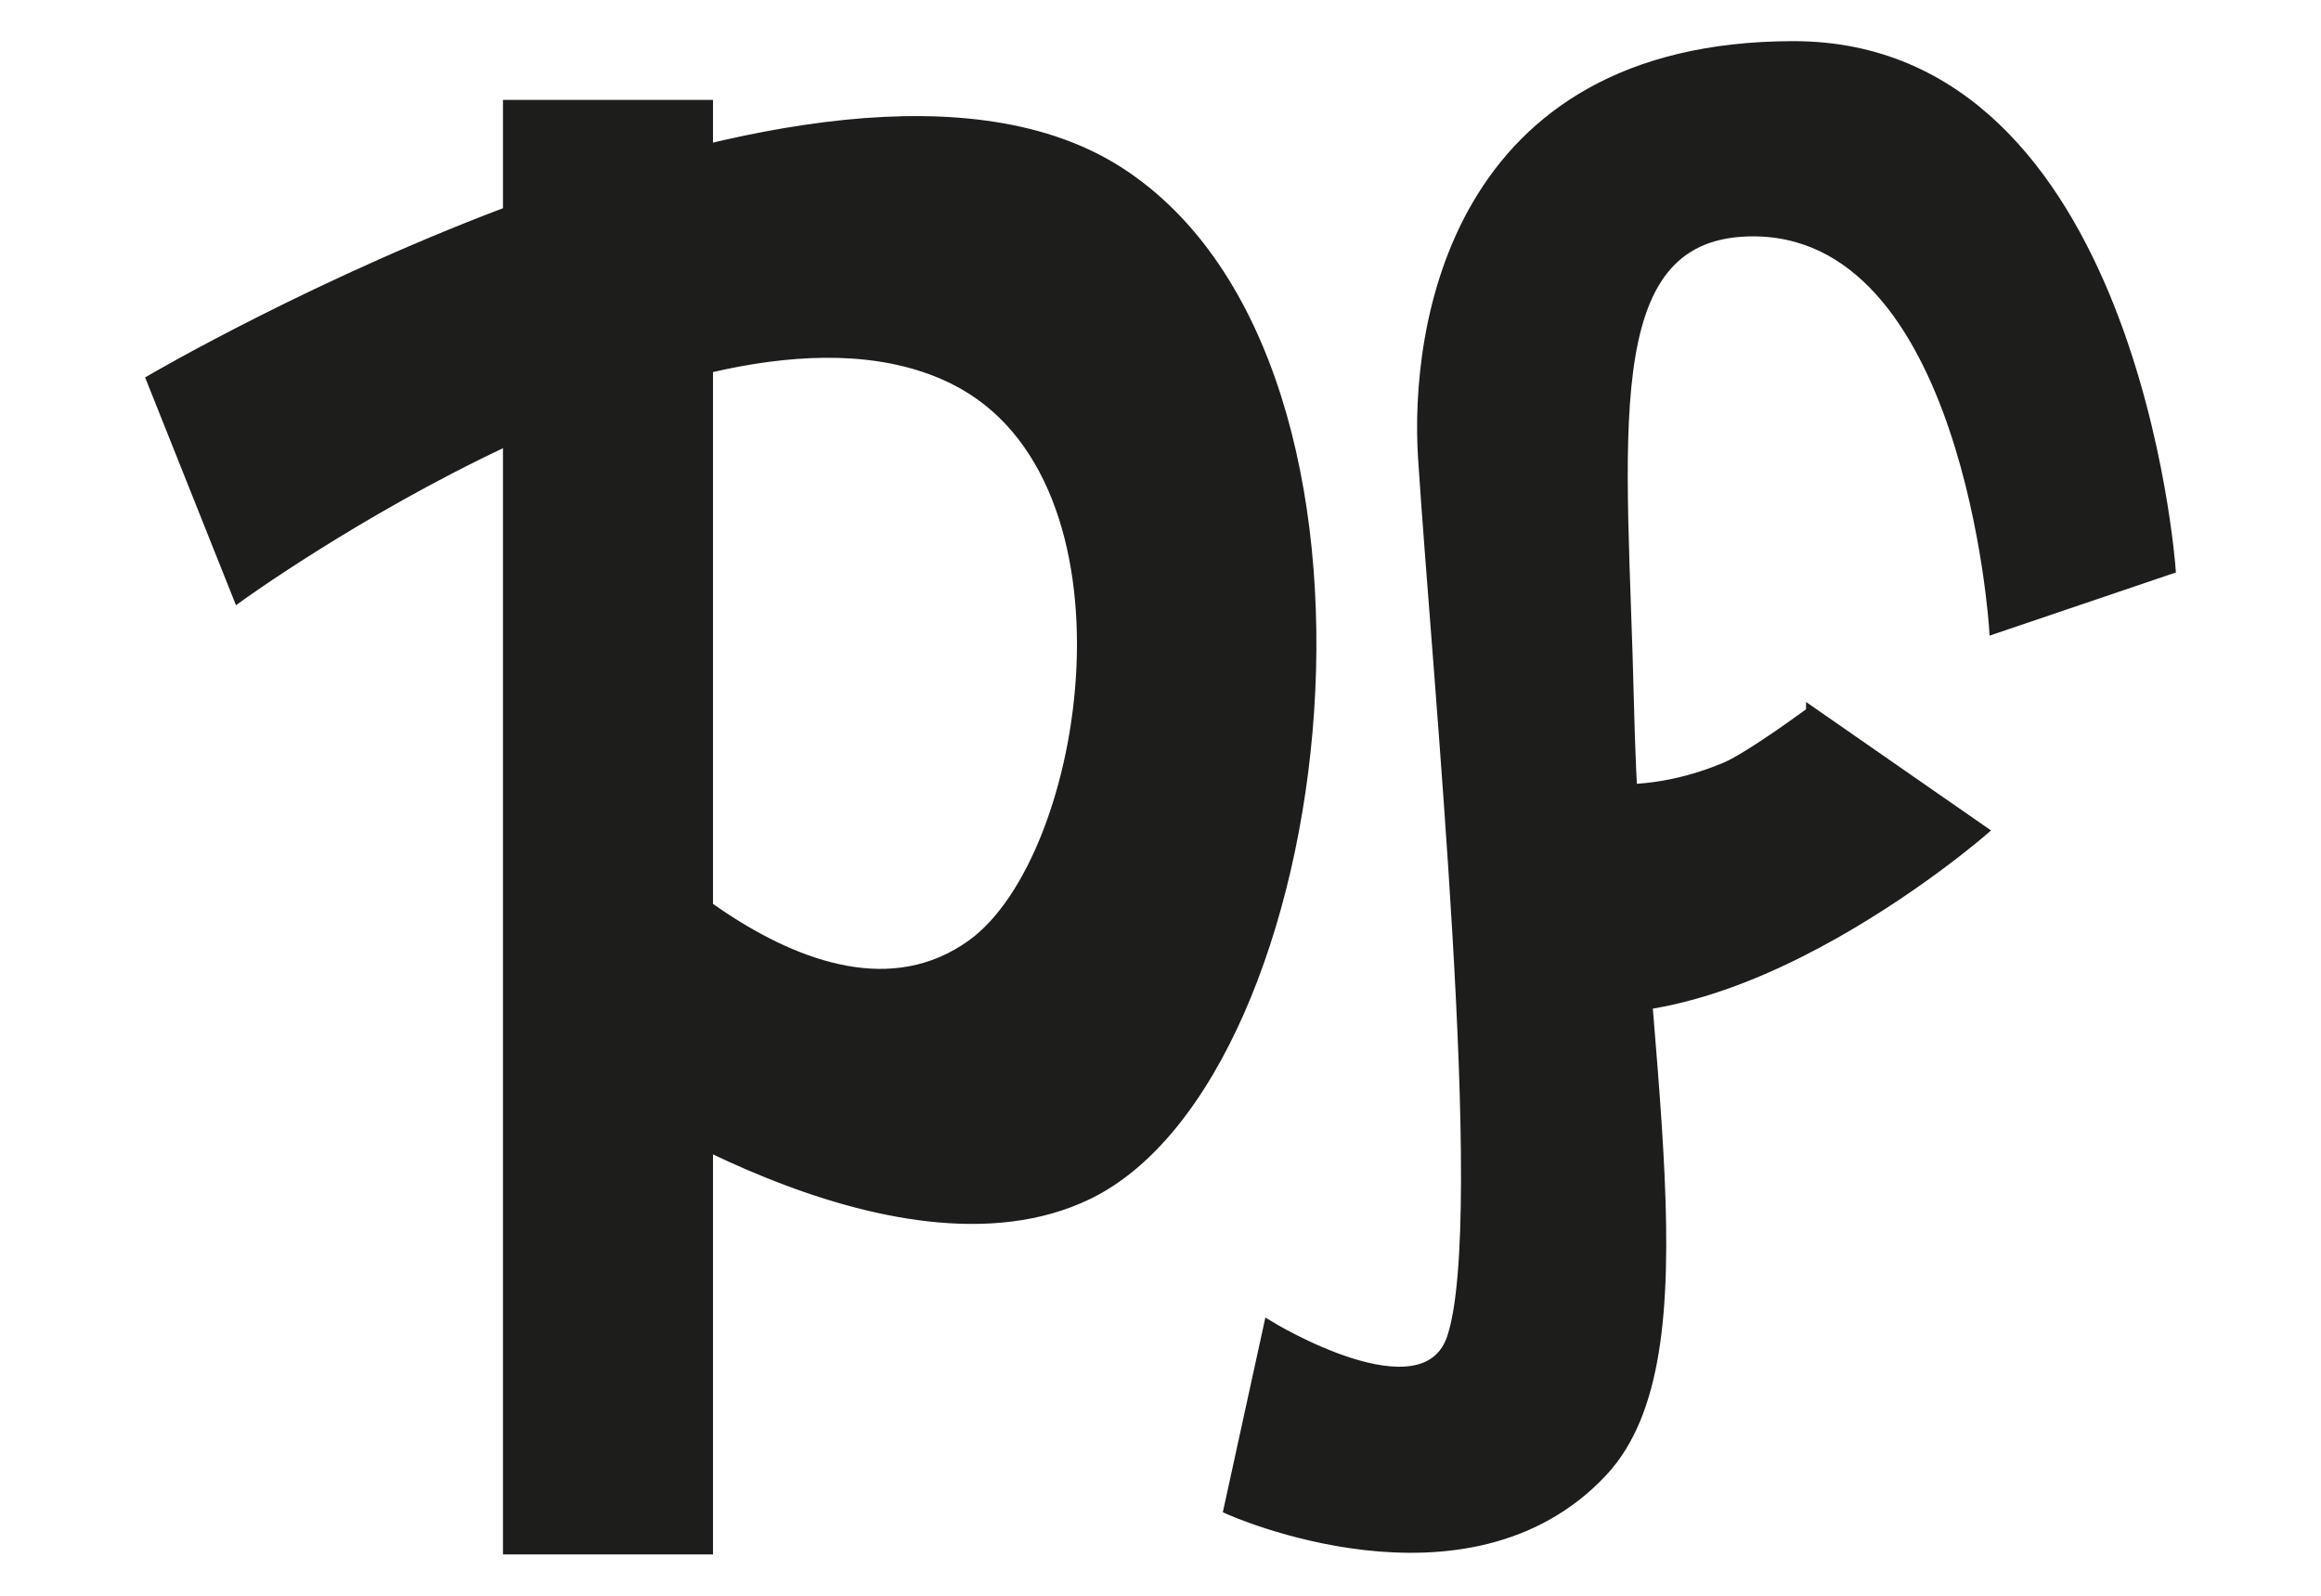 <?xml version="1.0" encoding="UTF-8"?><svg id="a" xmlns="http://www.w3.org/2000/svg" width="80mm" height="55mm" viewBox="0 0 226.77 155.91"><defs><style>.b{fill:#1d1d1b;stroke:#1d1d1b;stroke-miterlimit:10;}</style></defs><rect class="b" x="49.64" y="10.26" width="19.52" height="141.11"/><path class="b" d="M14.8,37.09l8.48,21.26s45.89-33.33,69.98-21.26c19.08,9.56,13.46,46.7,1.72,55.18-15.52,11.21-37.07-13.79-37.07-13.79v27.11s29.44,20.31,48.41,11.09c24.12-11.73,32.39-80.87,3.08-99.84C80.85-1.64,14.8,37.09,14.8,37.09Z"/><path class="b" d="M141.9,130.64c-2.69,8.24-17.93-1.12-17.93-1.12l-3.92,17.94s23.29,10.54,36.55-3.71c10.59-11.38,3.33-40.66,2.55-74.81-.59-25.96-3.5-45.93,11.66-46.34,21.57-.58,24.04,38.82,24.04,38.82l17.22-5.84s-3.65-51.11-36.88-51.06c-33.23,.05-36.94,27.75-36.14,40.21,1.38,21.44,6.64,74.33,2.85,85.9Z"/><path class="b" d="M176.96,69.55s-5.95,4.41-8.4,5.44c-9.64,4.05-17.78,1.51-21.11-.58v22.19c18.61,8.66,46.27-15.42,46.27-15.42l-16.76-11.64Z"/></svg>